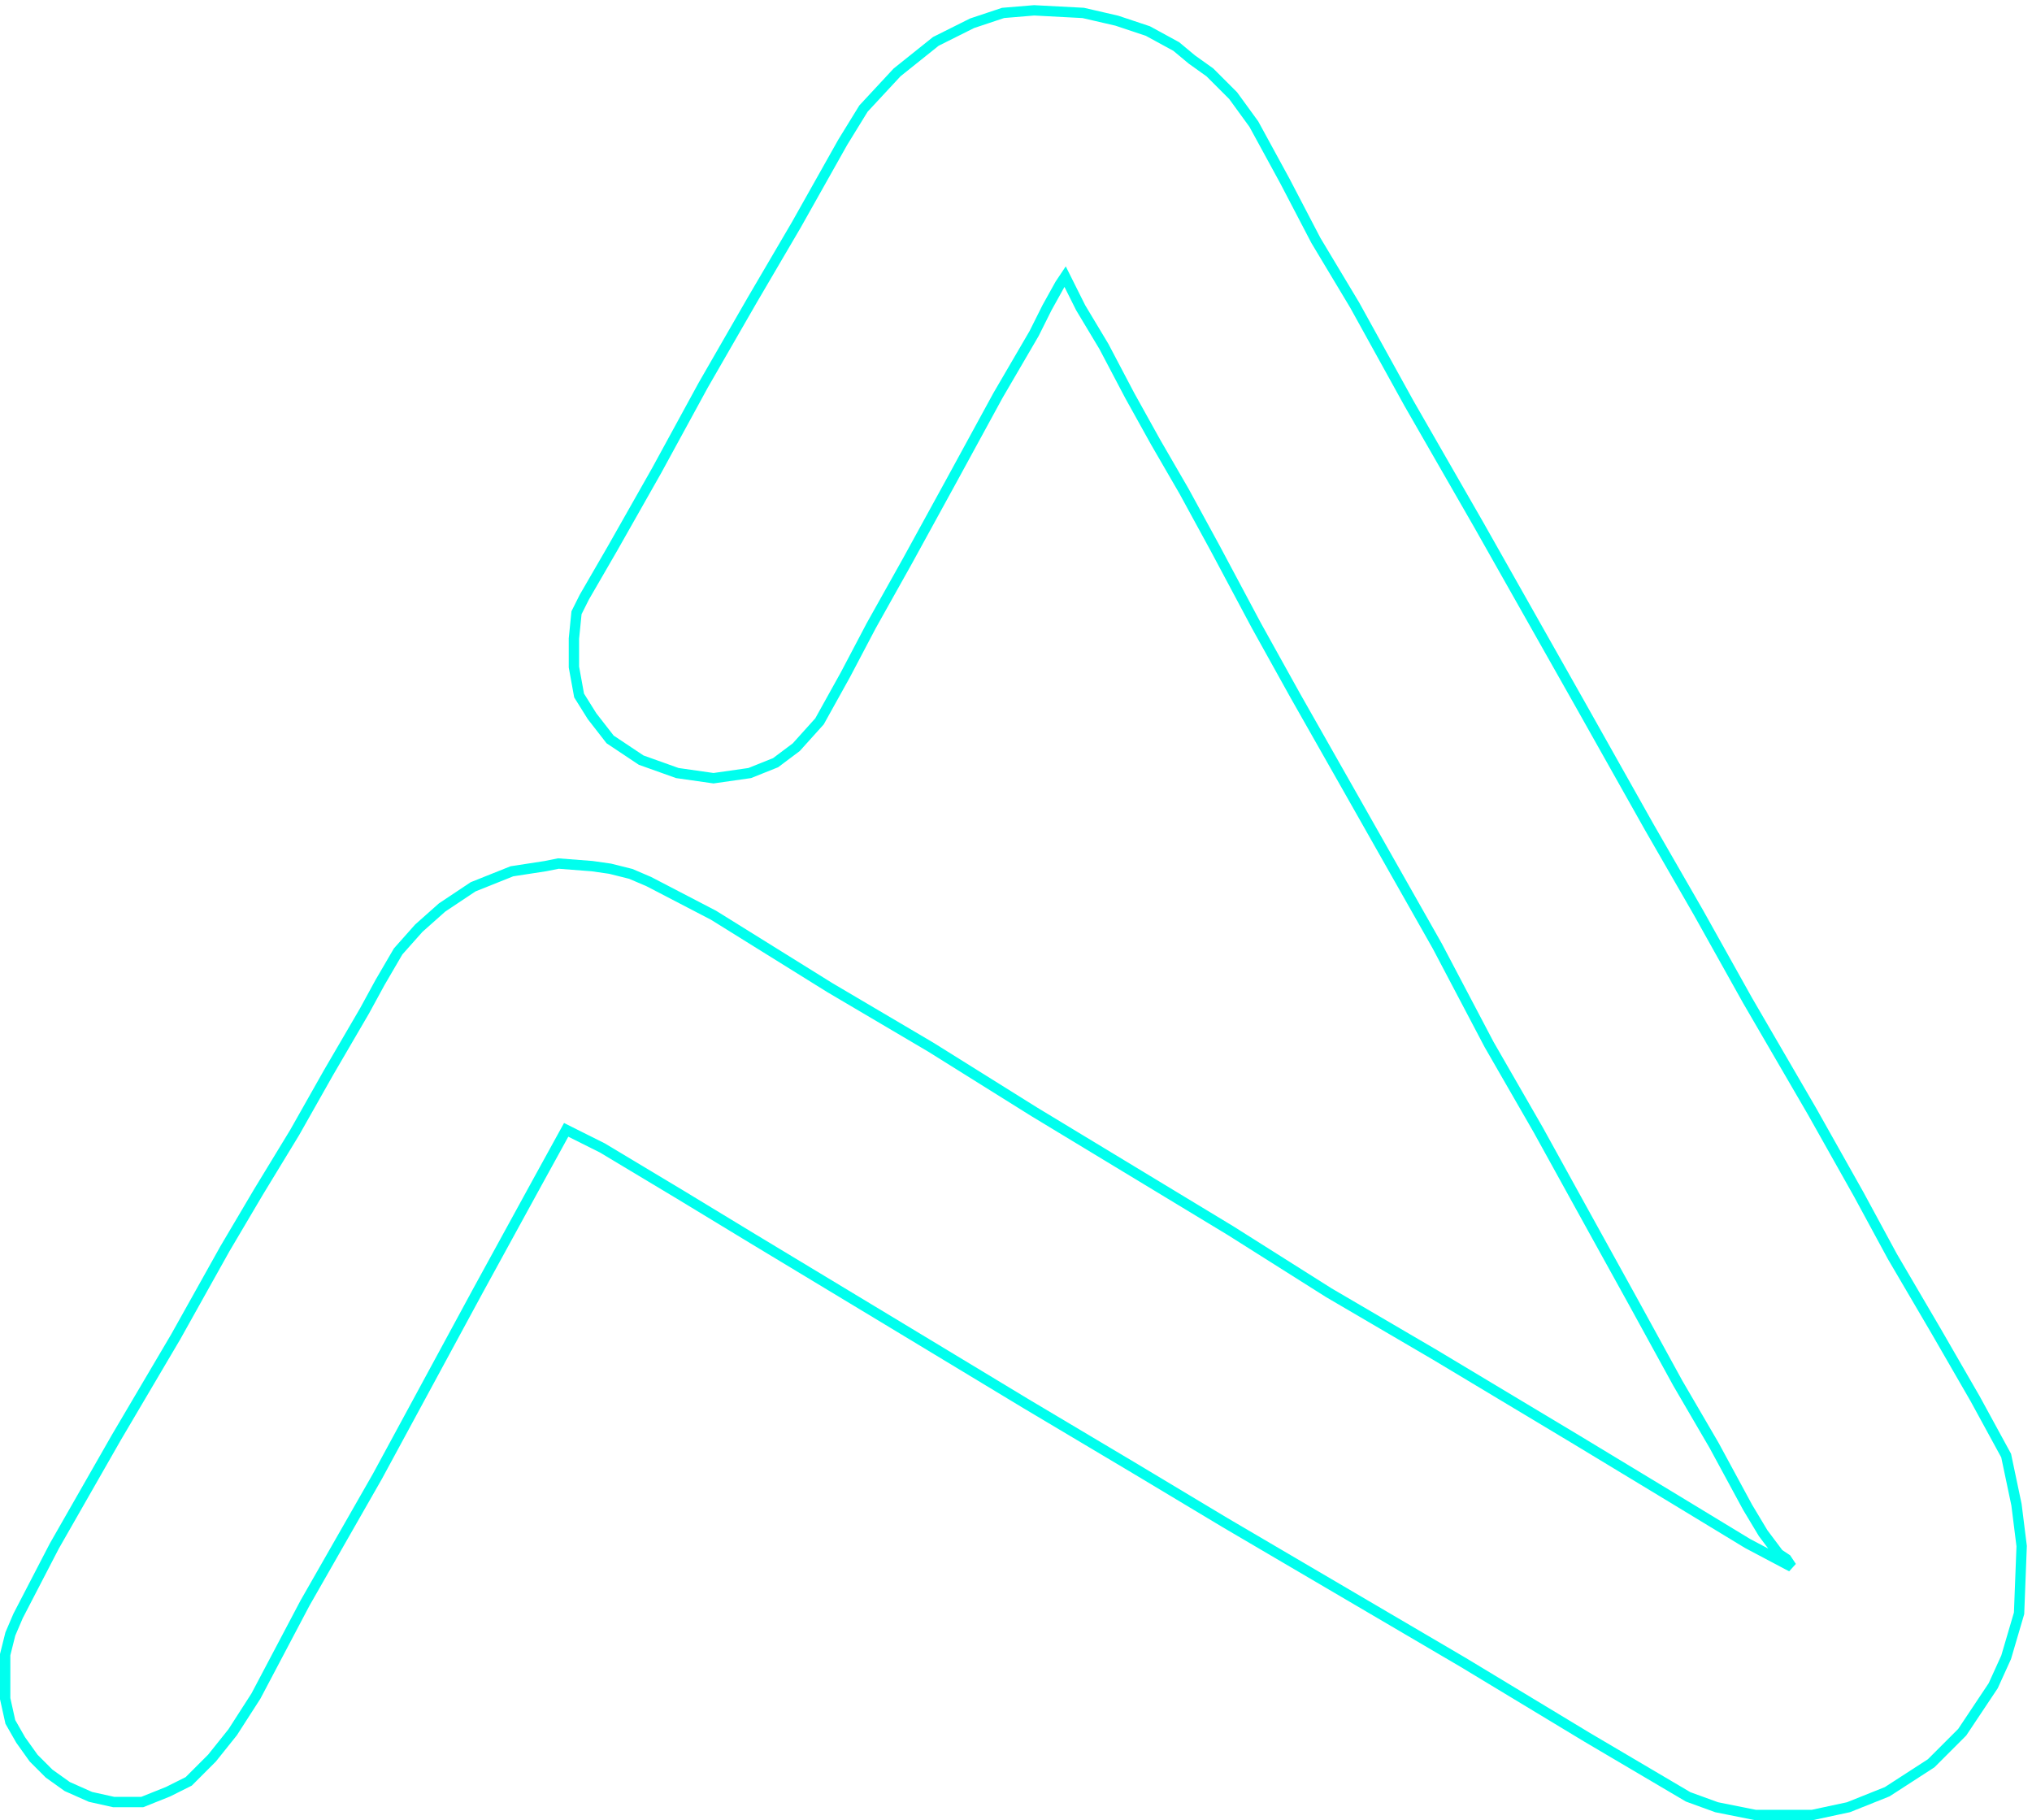 <svg width="393" height="352" viewBox="0 0 393 352" fill="none" xmlns="http://www.w3.org/2000/svg">
<path d="M99 168.5L105.5 167.5L108 167L114.5 167.5L118 168L122 169L125.5 170.5L138 177L160.5 191L180 202.5L200 215L219 226.5L238 238L257 250L277.5 262L305 278.5L324 290L338 298.5L346.5 303L345.5 301.5L344 300.5L341 296.5L338 291.5L331.5 279.5L324.5 267.5L316 252L305.5 233L297.5 218.5L288 202L278 183L269.5 168L261 153L250.5 134.5L243 121L235 106L229 95L223.5 85.5L218.5 76.5L213.5 67L209 59.5L206 53.5L205 55L202.5 59.5L200 64.5L196.5 70.5L193 76.5L184 93L175.5 108.5L168.5 121L163.5 130.5L158.5 139.5L154 144.5L150 147.5L145 149.5L138 150.5L131 149.5L124 147L118 143L114.5 138.5L112 134.5L111 129V123.5L111.5 118.5L113 115.5L118.5 106L127 91L136 74.5L145.5 58L154 43.5L163 27.5L167 21L173.5 14L181 8L188 4.5L194 2.5L200 2L209.5 2.5L216 4L222 6L227.5 9L230.5 11.5L234 14L238.5 18.5L242.5 24L248.5 35L254.5 46.5L262 59L272.5 78L286 101.5L305.5 136L319 160L328.5 176.5L338 193.5L350.5 215L359.5 231L366 243L374.5 257.5L382 270.5L388 281.5L390 291L391 299L390.5 312L388 320.5L385.5 326L379.5 335L373.5 341L365 346.5L357.5 349.5L350.5 351H339.5L332 349.5L326.5 347.5L307 336L283 321.5L260 308L237 294.5L219.5 284L198.5 271.5L174.5 257L145.5 239.5L131.5 231L116.5 222L109.5 218.5L104 228.5L92.5 249.5L73 285.5L59 310L49.5 328L45 335L41 340L36.5 344.5L32.5 346.5L27.5 348.5H22L17.5 347.5L13 345.5L9.5 343L6.5 340L4 336.5L2 333L1 328.5V324V320L2 316L3.5 312.5L10.5 299L22.5 278L34 258.5L43.5 241.5L50 230.5L57 219L63.5 207.5L70.5 195.5L73.5 190L77 184L81 179.5L85.5 175.5L91.5 171.5L99 168.5Z" stroke="#00FFEE" stroke-width="2"/>
</svg>
